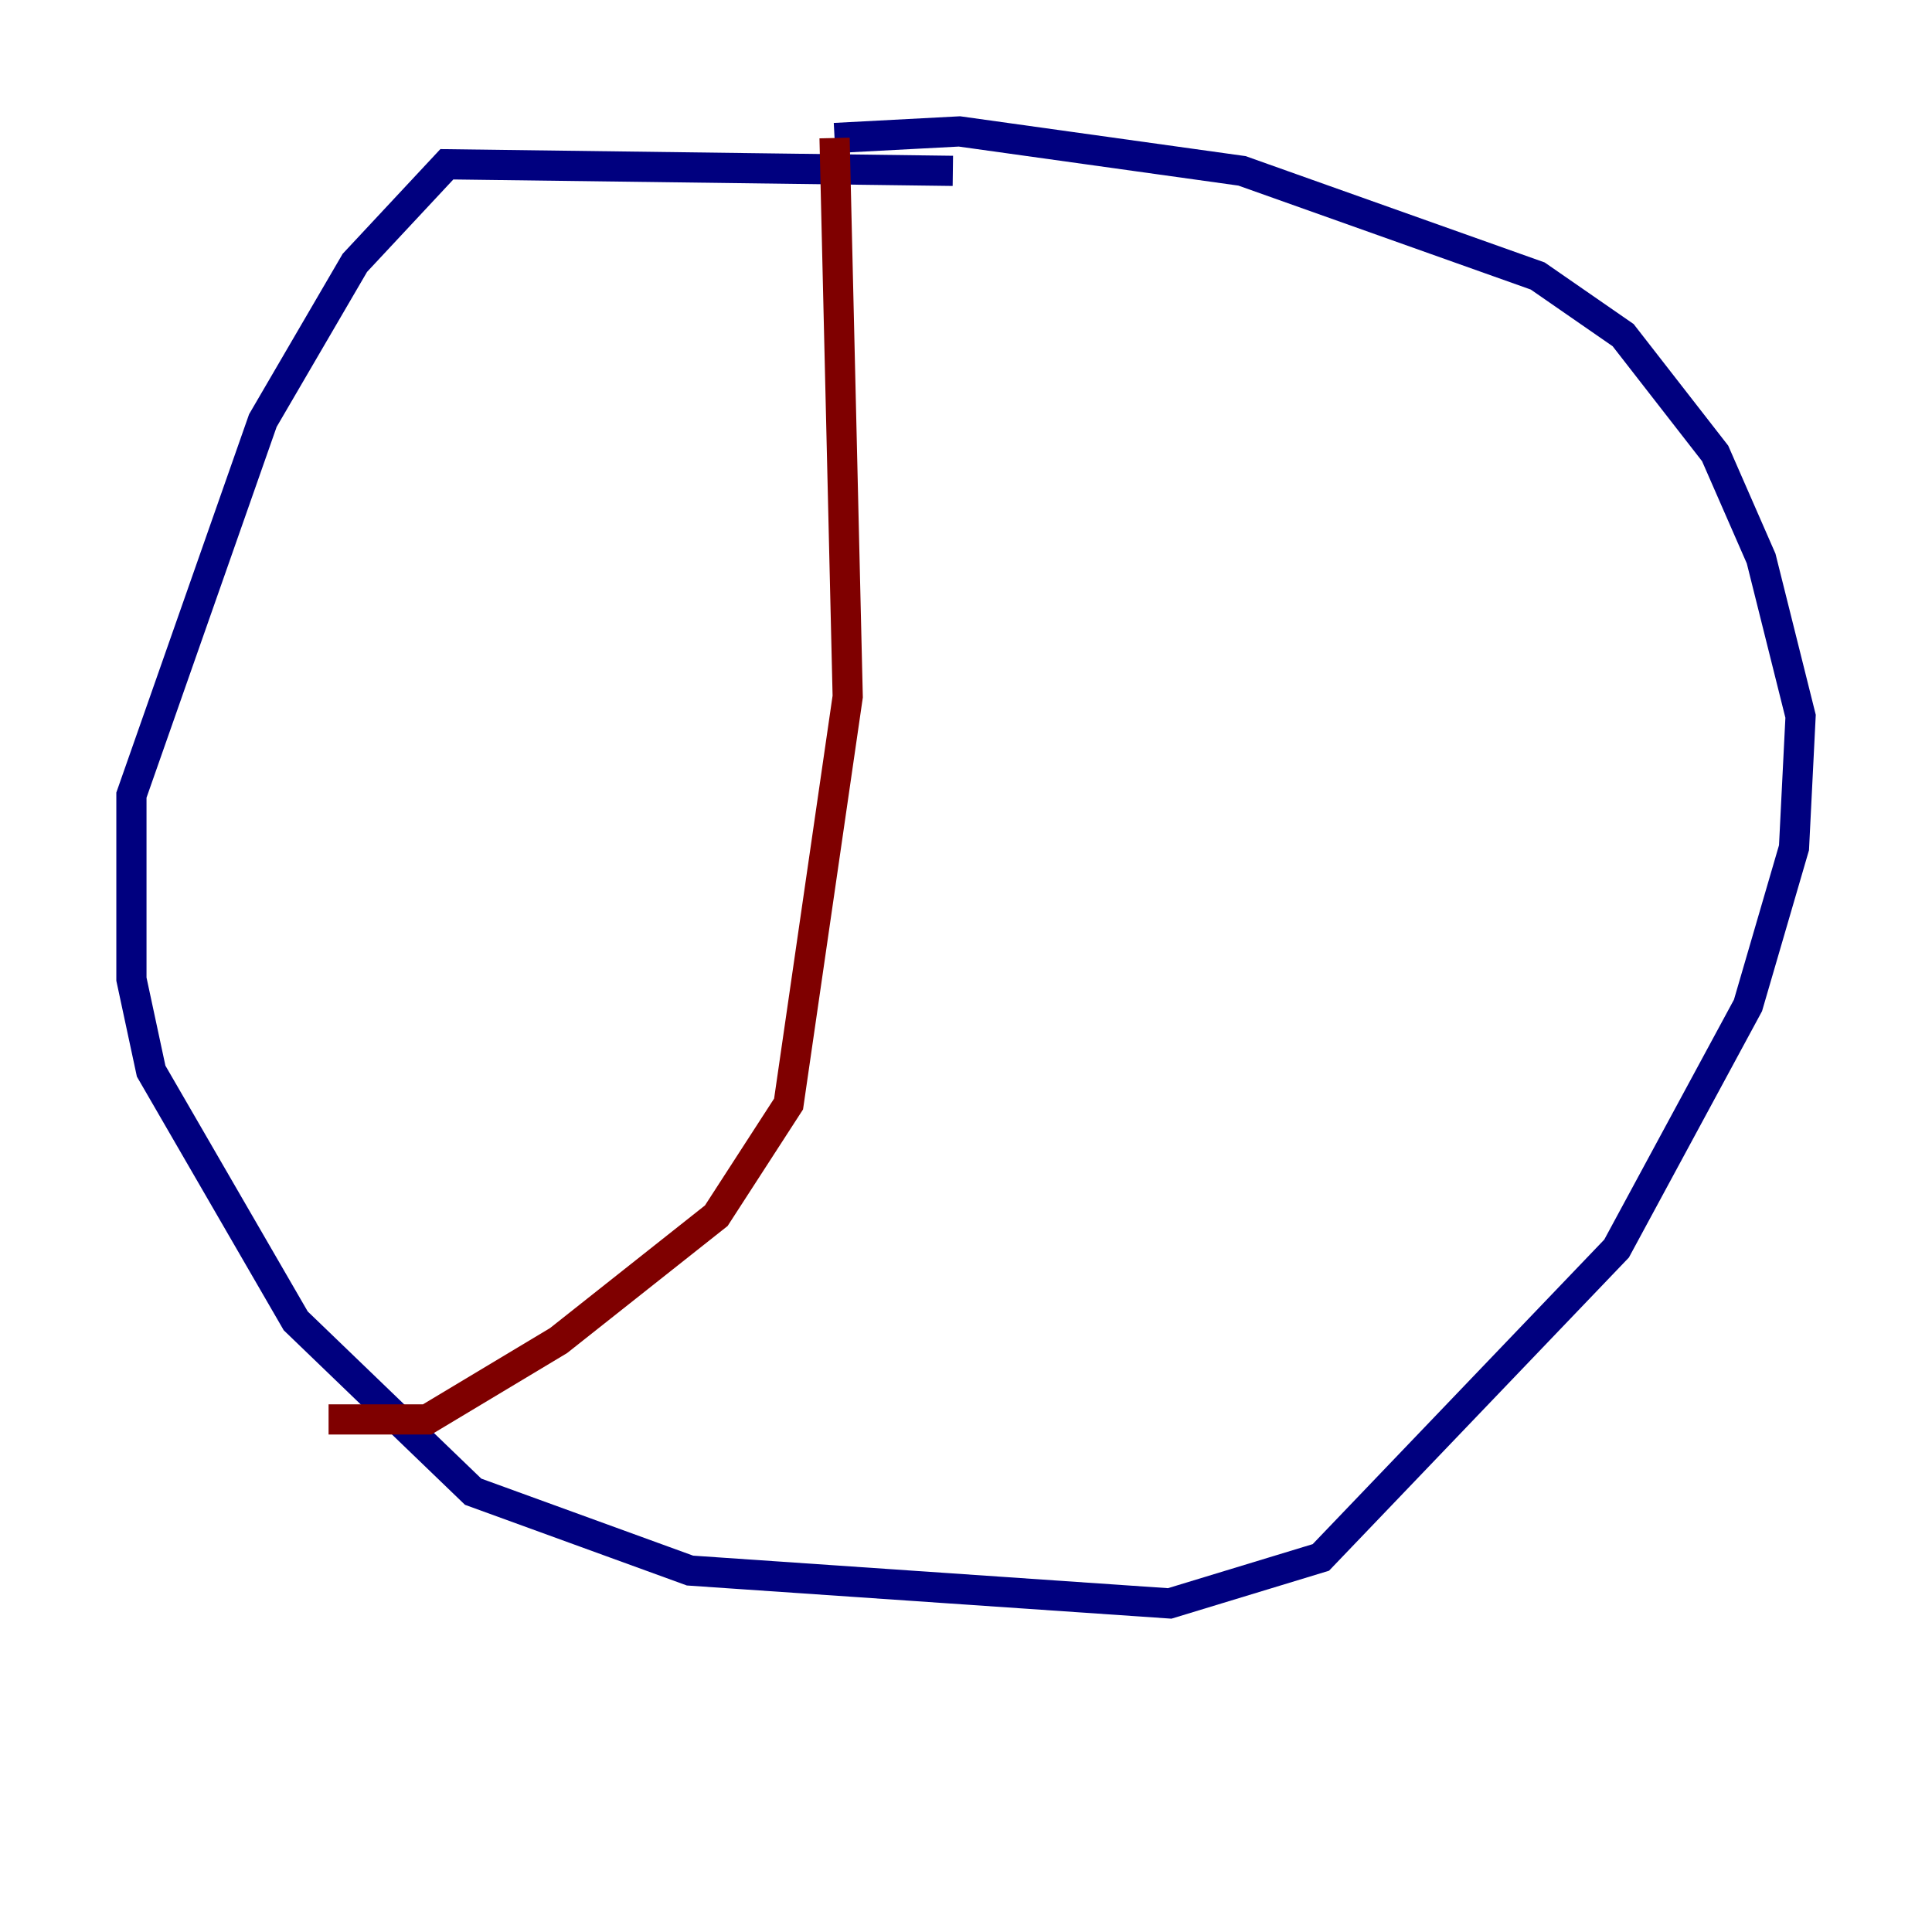 <?xml version="1.0" encoding="utf-8" ?>
<svg baseProfile="tiny" height="128" version="1.2" viewBox="0,0,128,128" width="128" xmlns="http://www.w3.org/2000/svg" xmlns:ev="http://www.w3.org/2001/xml-events" xmlns:xlink="http://www.w3.org/1999/xlink"><defs /><polyline fill="none" points="63.129,11.32 29.605,10.884 23.51,17.415 17.415,27.864 8.707,52.68 8.707,64.871 10.014,70.966 19.592,87.51 31.347,98.83 45.714,104.054 77.497,106.231 87.51,103.184 107.102,82.721 115.809,66.612 118.857,56.163 119.293,47.456 116.68,37.007 113.633,30.041 107.537,22.204 101.878,18.286 82.286,11.32 63.565,8.707 55.292,9.143" stroke="#00007f" stroke-width="2" /><polyline fill="none" points="55.292,9.143 56.163,46.15 52.245,73.143 47.456,80.544 37.007,88.816 28.299,94.041 21.769,94.041" stroke="#7f0000" stroke-width="2" /></svg>